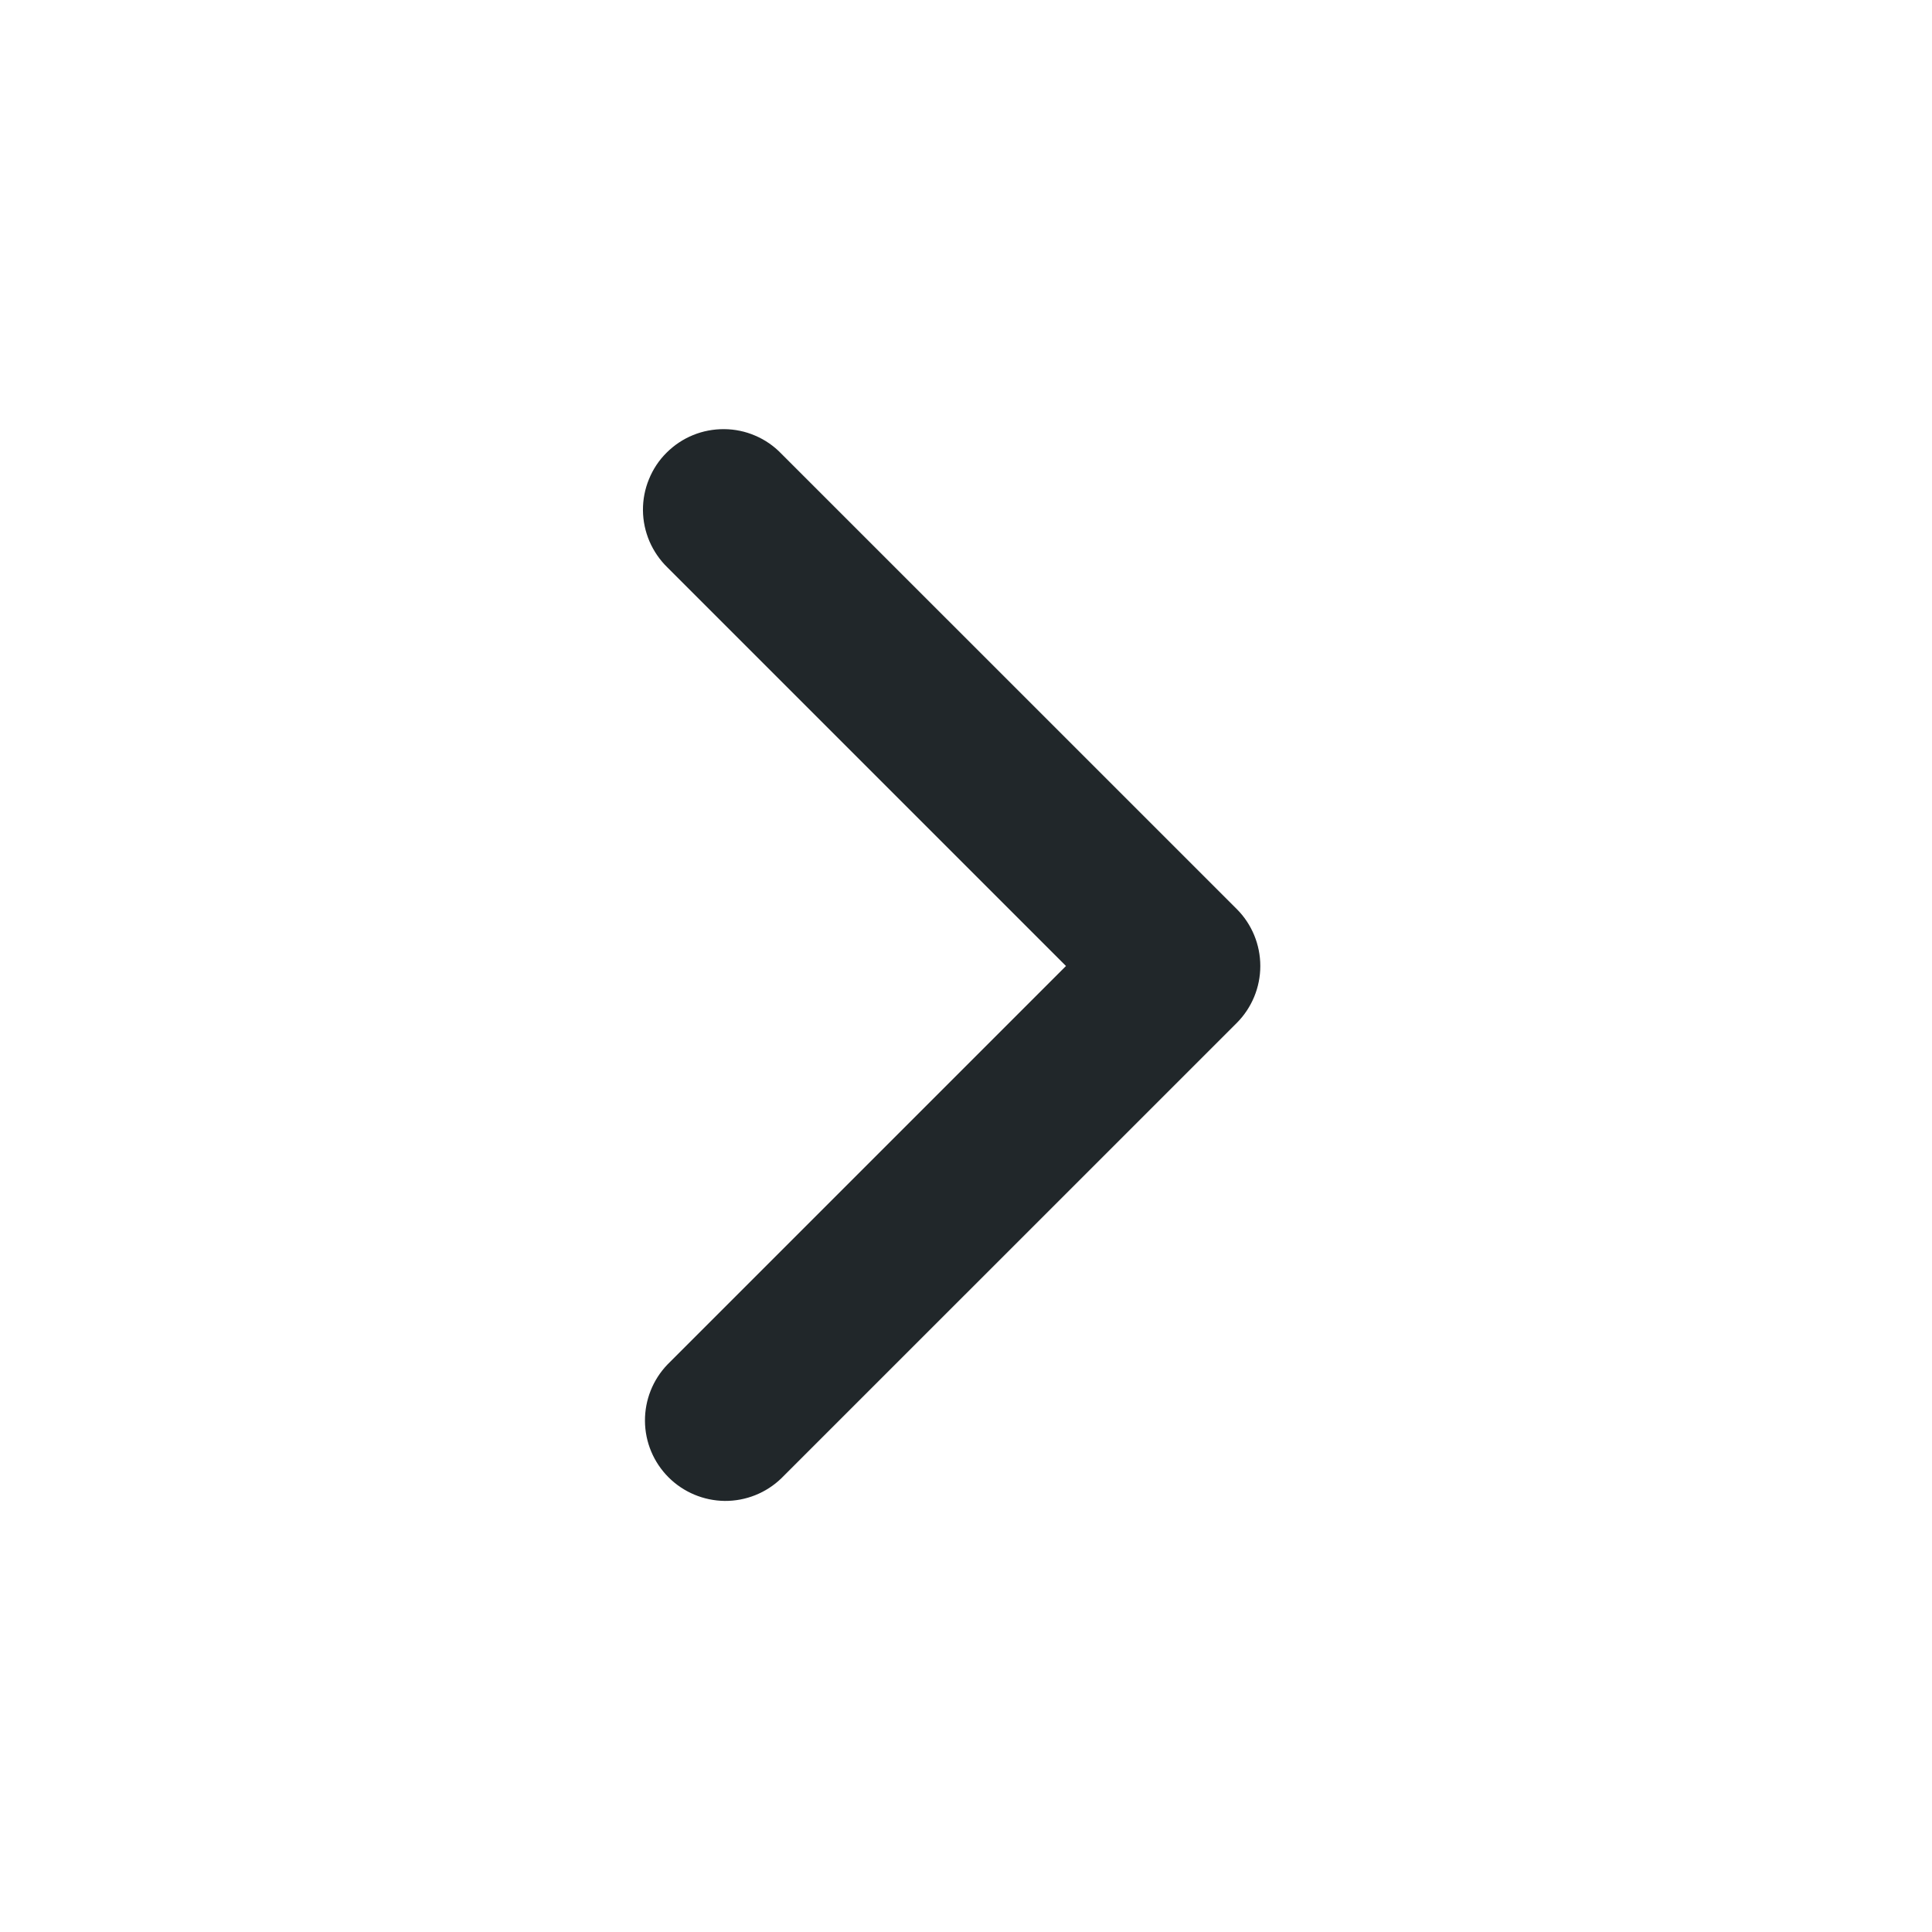 <svg width="24" height="24" viewBox="0 0 24 24" fill="none" xmlns="http://www.w3.org/2000/svg">
<path d="M13.242 12L8.292 7.05C8.197 6.958 8.121 6.847 8.068 6.725C8.016 6.603 7.988 6.472 7.987 6.339C7.986 6.207 8.011 6.075 8.062 5.952C8.112 5.829 8.186 5.717 8.28 5.624C8.374 5.53 8.486 5.455 8.609 5.405C8.731 5.355 8.863 5.33 8.996 5.331C9.129 5.332 9.26 5.359 9.382 5.412C9.504 5.464 9.614 5.54 9.706 5.636L15.364 11.293C15.551 11.48 15.656 11.735 15.656 12C15.656 12.265 15.551 12.519 15.364 12.707L9.706 18.364C9.518 18.546 9.265 18.647 9.003 18.645C8.741 18.642 8.49 18.537 8.305 18.352C8.119 18.166 8.014 17.916 8.012 17.653C8.01 17.391 8.11 17.139 8.292 16.95L13.242 12Z" fill="#21272A"/>
</svg>
